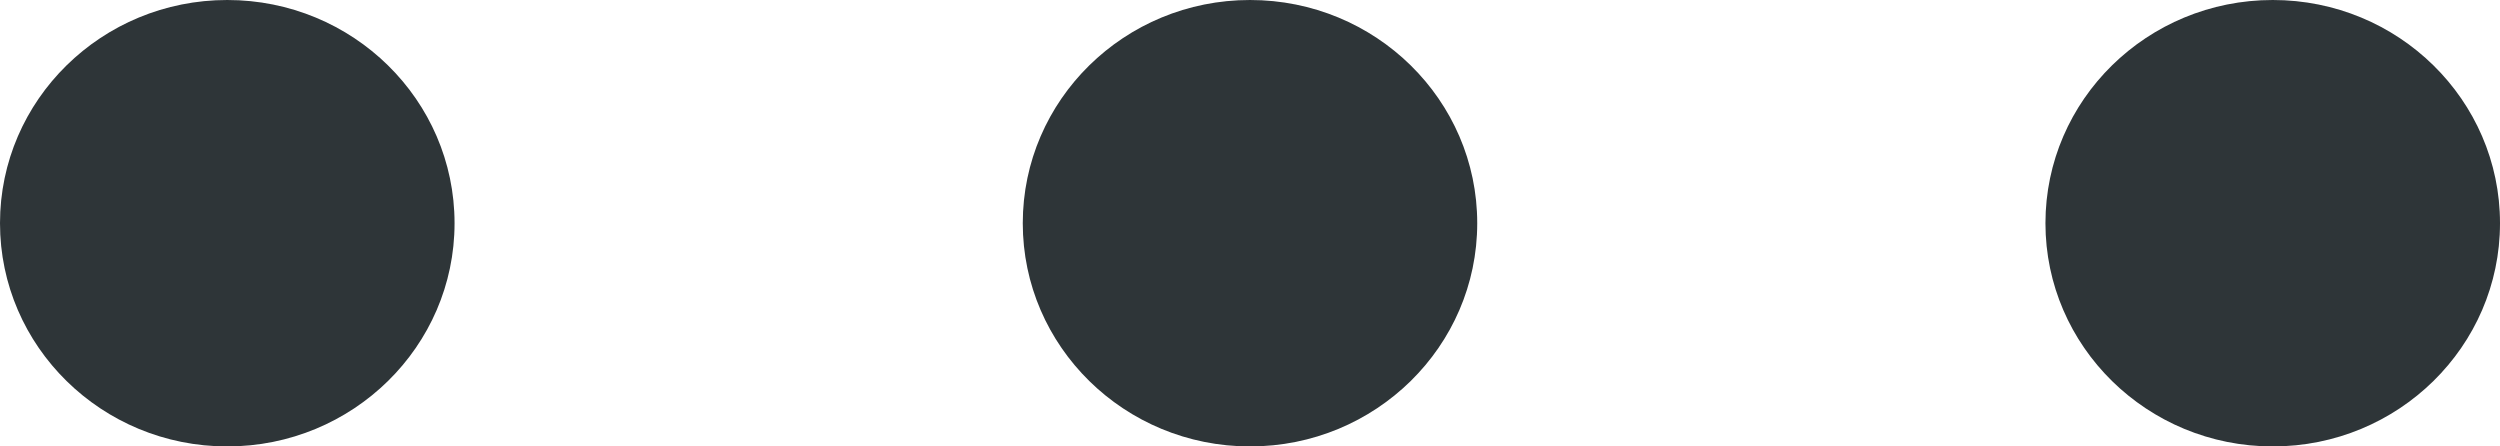 <?xml version="1.0" encoding="UTF-8"?>
<svg width="28px" height="5px" viewBox="0 0 28 5" version="1.1" xmlns="http://www.w3.org/2000/svg" xmlns:xlink="http://www.w3.org/1999/xlink">
    <!-- Generator: Sketch 60.1 (88133) - https://sketch.com -->
    <title>编组 6@2x</title>
    <desc>Created with Sketch.</desc>
    <g id="web-" stroke="none" stroke-width="1" fill="none" fill-rule="evenodd">
        <g id="4.视频全屏-hover" transform="translate(-1039, -855)" fill-rule="nonzero">
            <g id="底部条" transform="translate(0, 830)">
                <g id="编组-7备份-4">
                    <g transform="translate(1033, 8)">
                        <g id="编组-6">
                            <rect id="矩形" x="0" y="0" width="40" height="40"></rect>
                            <g id="编组" transform="translate(6, 17)" fill="#2E3538">
                                <path d="M2.545,0 C1.14,0 0,1.119 0,2.5 C0,3.88 1.14,5 2.545,5 C3.951,5 5.091,3.88 5.091,2.5 C5.091,1.119 3.951,0 2.545,0 L2.545,0 Z M14,0 C12.594,0 11.455,1.119 11.455,2.5 C11.455,3.88 12.594,5 14,5 C15.406,5 16.545,3.88 16.545,2.5 C16.545,1.119 15.406,0 14,0 L14,0 Z M25.455,0 C24.049,0 22.909,1.119 22.909,2.5 C22.909,3.88 24.049,5 25.455,5 C26.86,5 28,3.88 28,2.5 C28,1.119 26.86,0 25.455,0 L25.455,0 Z" id="形状"></path>
                            </g>
                        </g>
                    </g>
                </g>
            </g>
        </g>
    </g>
</svg>